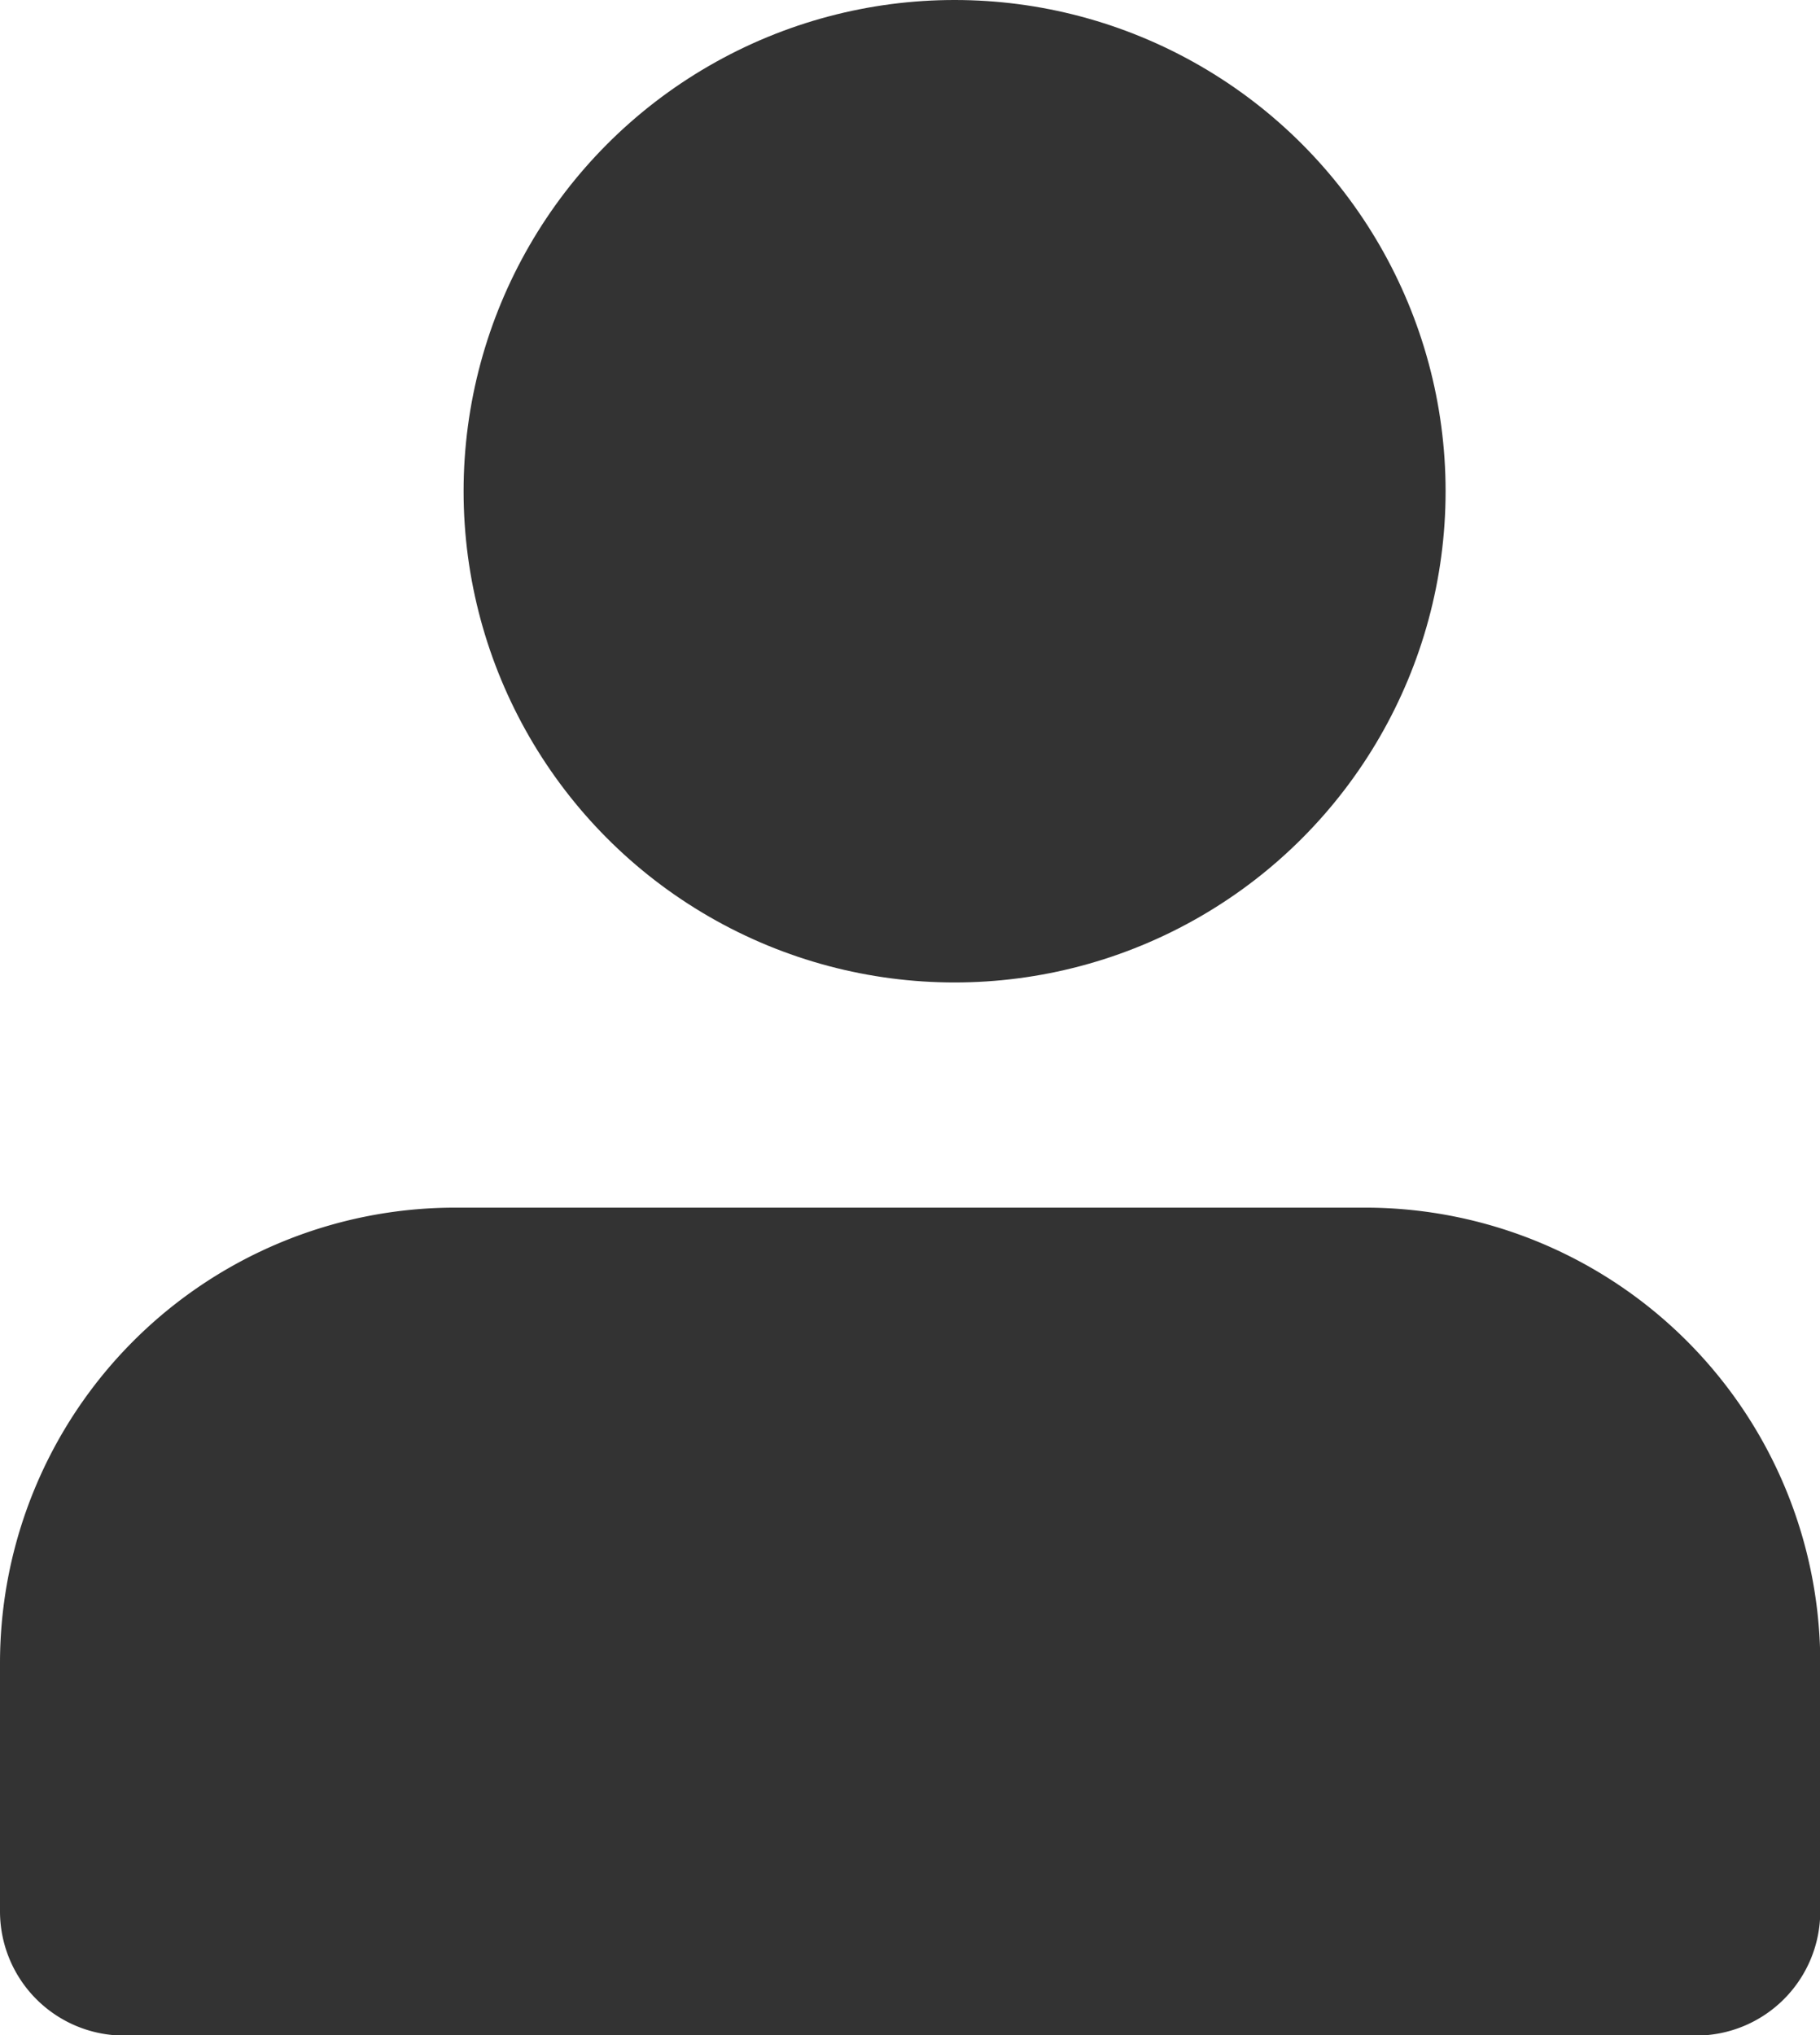 <svg xmlns="http://www.w3.org/2000/svg" width="20.387" height="22.787" viewBox="0 0 20.387 22.787">
  <g id="Group_4393" data-name="Group 4393" transform="translate(-9053.476 3602.877)">
    <circle id="Ellipse_186" data-name="Ellipse 186" cx="5.5" cy="5.5" r="5.5" transform="translate(9058.669 -3602.877)" fill="#333"/>
    <path id="Path_11468" data-name="Path 11468" d="M21.79,14H11.6a5.1,5.1,0,0,0-5.1,5.1v2.78a1.391,1.391,0,0,0,1.39,1.39H25.5a1.391,1.391,0,0,0,1.39-1.39V19.1A5.1,5.1,0,0,0,21.79,14Z" transform="translate(9046.976 -3603.356)" fill="#333"/>
  </g>
</svg>
